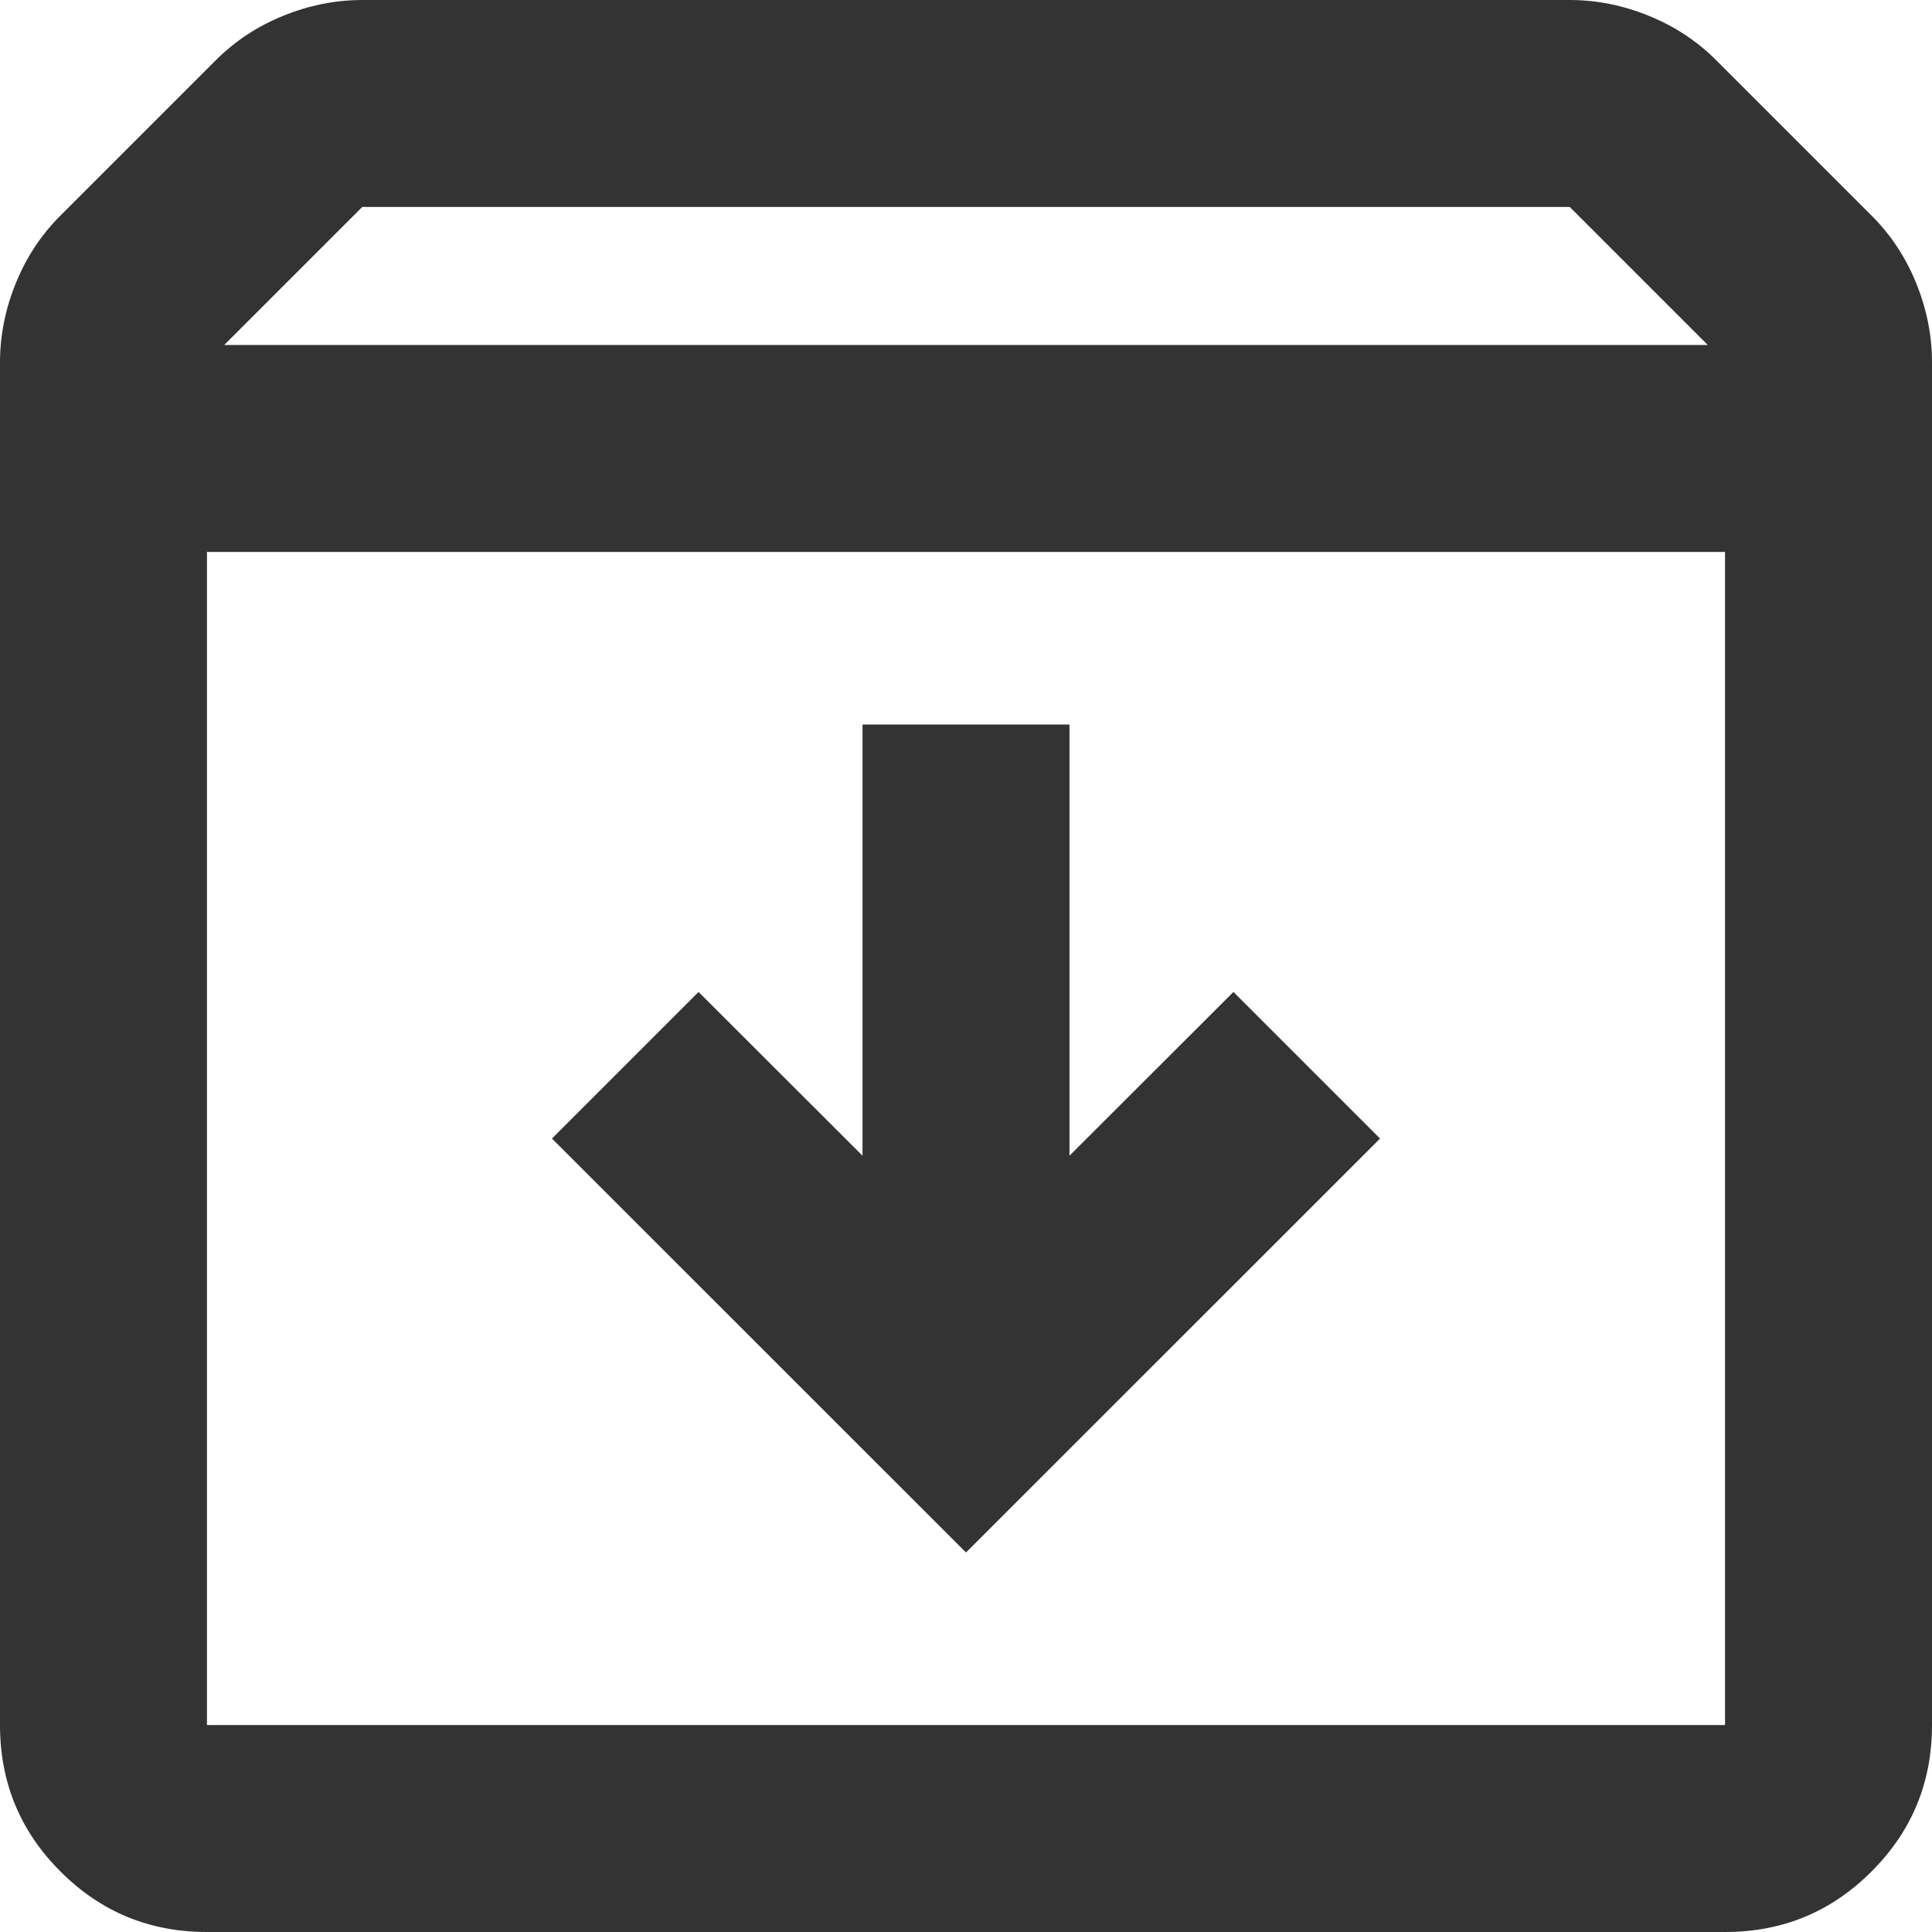 <svg width="16" height="16" viewBox="0 0 16 16" fill="none" xmlns="http://www.w3.org/2000/svg">
<path d="M1.714 16C1.238 16 0.834 15.833 0.501 15.499C0.167 15.166 0 14.762 0 14.286V3C0 2.778 0.044 2.559 0.131 2.345C0.218 2.131 0.341 1.944 0.501 1.785L1.785 0.501C1.944 0.341 2.131 0.218 2.345 0.131C2.559 0.044 2.778 0 3 0H13C13.223 0 13.441 0.044 13.655 0.131C13.869 0.218 14.056 0.341 14.215 0.501L15.499 1.785C15.659 1.944 15.782 2.131 15.869 2.345C15.956 2.559 16 2.778 16 3V14.286C16 14.762 15.833 15.166 15.499 15.499C15.166 15.833 14.762 16 14.286 16H1.714ZM1.857 2.857H14.143L13 1.714H3L1.857 2.857ZM1.714 4.571V14.286H14.286V4.571H1.714ZM8 12.857L11.429 9.429L10.215 8.215L8.857 9.571V6H7.143V9.571L5.785 8.215L4.571 9.429L8 12.857ZM1.714 14.286H14.286H1.714Z" fill="#333333"/>
</svg>
